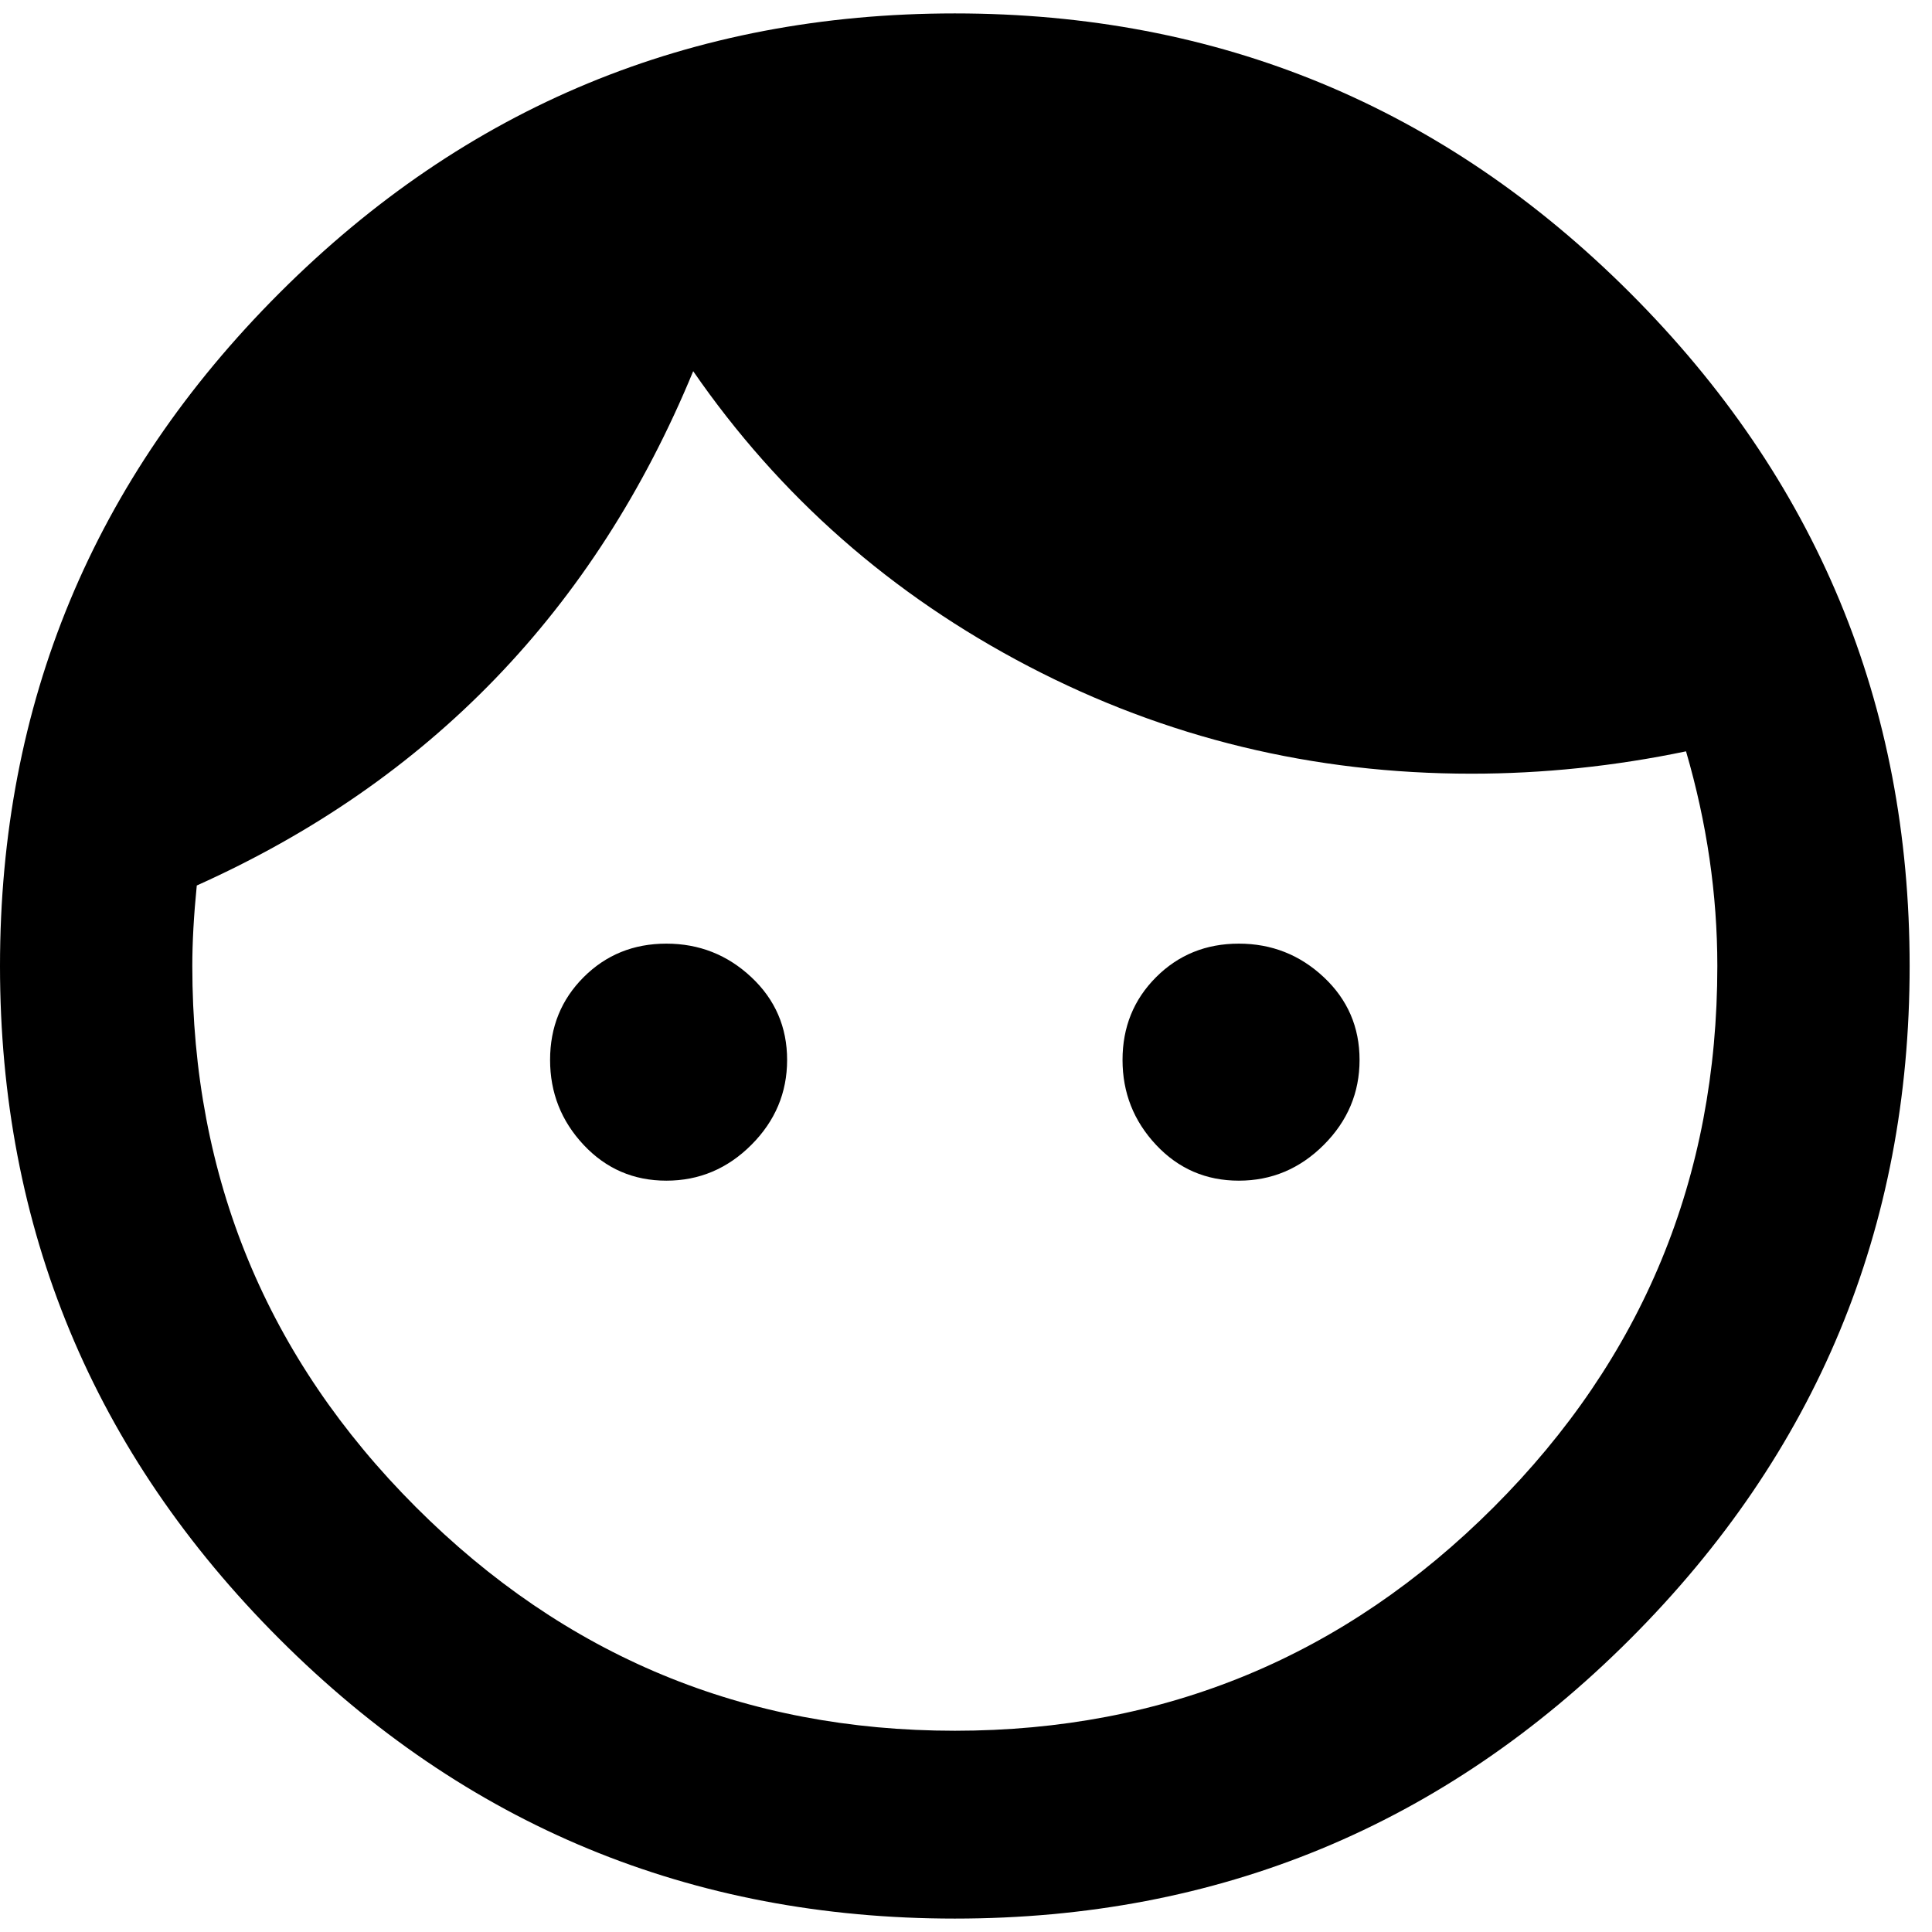 <svg xmlns="http://www.w3.org/2000/svg" xmlns:xlink="http://www.w3.org/1999/xlink" width="432" height="432" viewBox="0 0 432 432"><path fill="currentColor" d="M149 211q11 0 19 7.5t8 18.5t-8 19t-19 8t-18.5-8t-7.5-19t7.5-18.5T149 211m128 0q11 0 19 7.5t8 18.5t-8 19t-19 8t-18.5-8t-7.5-19t7.5-18.5T277 211M213.5 3q88.5 0 151 62.5T427 216t-62.5 150.5t-151 62.5t-151-62.5T0 216T62.5 65.5T213.5 3m0 384q70.5 0 120.5-50t50-121q0-24-7-48q-24 5-48 5q-53 0-99-24t-75-66q-33 80-111 115q-1 10-1 18q0 71 50 121t120.5 50"/></svg>
